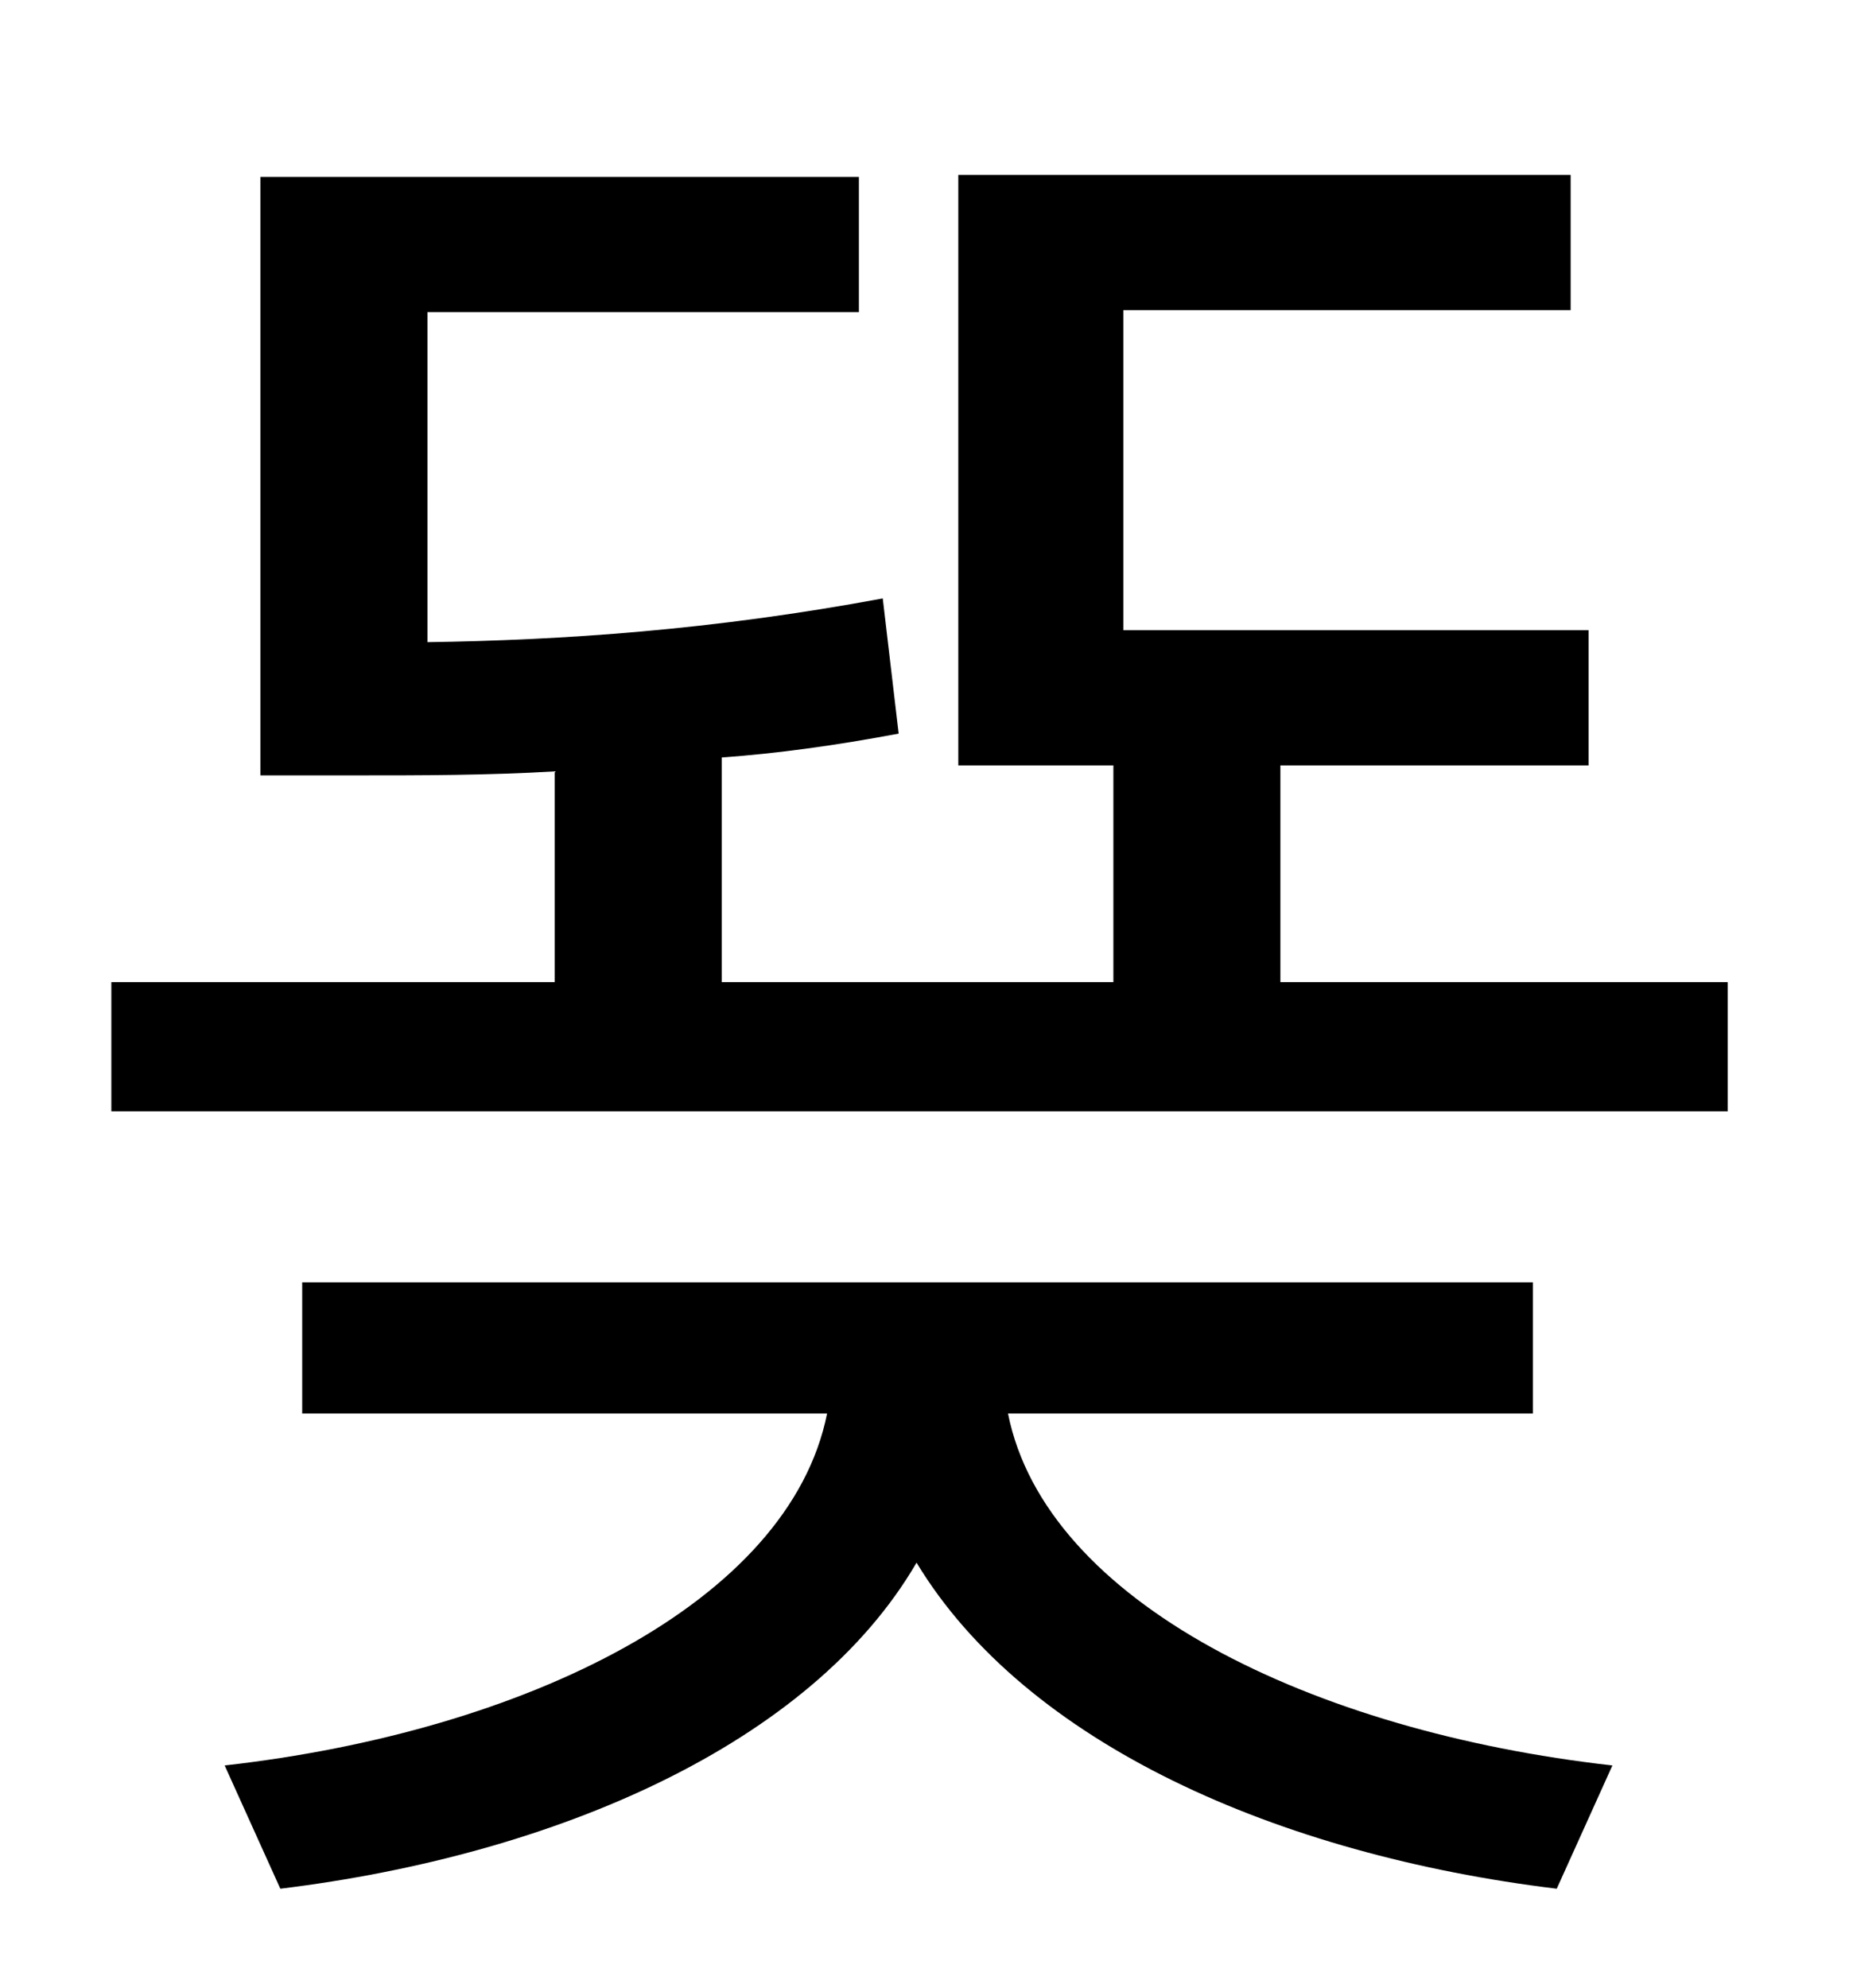 <?xml version="1.0" standalone="no"?>
<!DOCTYPE svg PUBLIC "-//W3C//DTD SVG 1.1//EN" "http://www.w3.org/Graphics/SVG/1.1/DTD/svg11.dtd" >
<svg xmlns="http://www.w3.org/2000/svg" xmlns:xlink="http://www.w3.org/1999/xlink" version="1.1" viewBox="-10 0 930 1000">
   <path fill="currentColor"
d="M761 711h-264c19 95 153 160 304 177l-28 62c-140 -17 -267 -73 -322 -164c-53 91 -181 147 -320 164l-28 -62c151 -17 284 -82 303 -177h-264v-66h619v66zM634 494h225v65h-813v-65h223v-106c-34 2 -67 2 -99 2h-49v-301h301v68h-217v166c68 -1 143 -6 229 -22l8 68
c-32 6 -61 10 -89 12v113h197v-109h-78v-297h308v68h-225v161h234v68h-155v109z" />
</svg>
